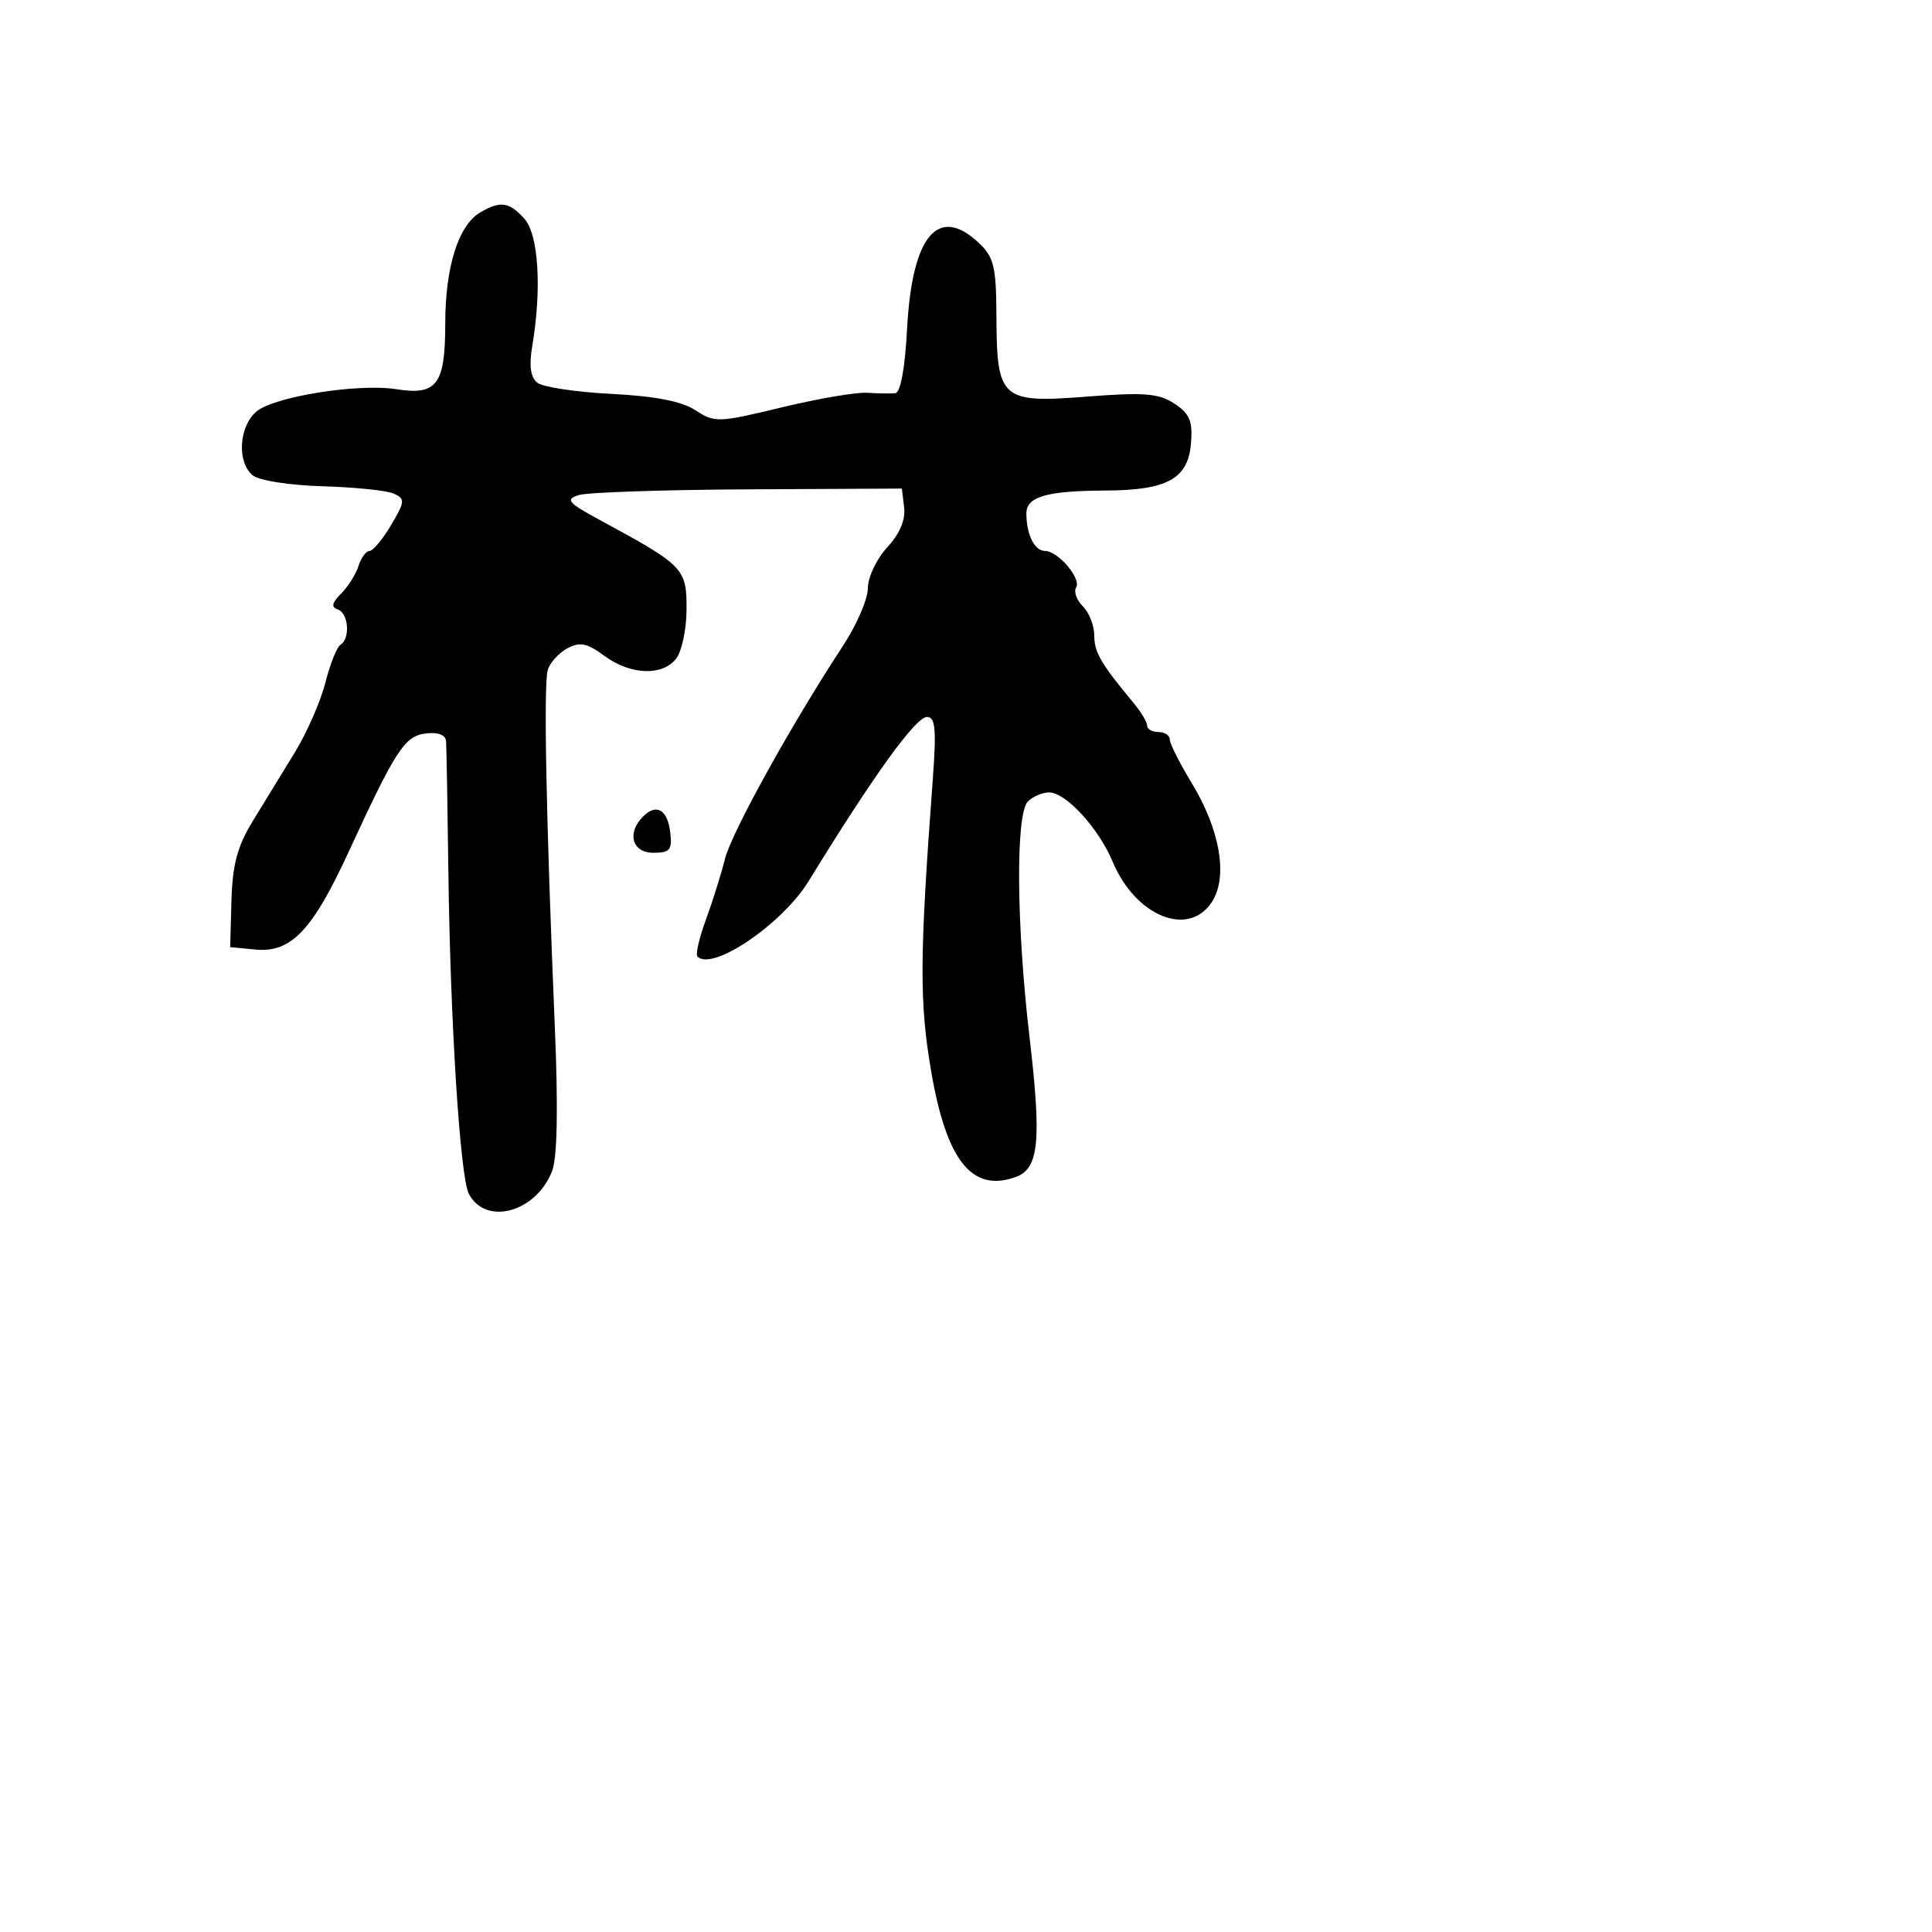 <svg xmlns="http://www.w3.org/2000/svg" width="256" height="256" viewBox="0 0 256 256" version="1.1">
	<path d="M 63.656 28.133 C 60.748 29.823, 59 35.346, 59 42.845 C 59 50.932, 57.898 52.425, 52.557 51.576 C 47.408 50.758, 36.117 52.584, 33.896 54.594 C 31.636 56.639, 31.407 61.263, 33.479 62.983 C 34.306 63.669, 38.386 64.308, 42.729 64.432 C 47.003 64.555, 51.252 64.992, 52.171 65.404 C 53.703 66.091, 53.674 66.439, 51.822 69.577 C 50.711 71.460, 49.427 73, 48.969 73 C 48.510 73, 47.850 73.897, 47.502 74.994 C 47.154 76.091, 46.115 77.742, 45.193 78.664 C 43.976 79.881, 43.857 80.452, 44.759 80.753 C 46.177 81.226, 46.441 84.609, 45.123 85.424 C 44.641 85.722, 43.739 87.979, 43.120 90.439 C 42.500 92.899, 40.674 97.069, 39.061 99.706 C 37.448 102.343, 34.938 106.442, 33.483 108.816 C 31.459 112.120, 30.798 114.583, 30.669 119.316 L 30.500 125.500 33.859 125.822 C 38.547 126.270, 41.385 123.307, 46.140 113 C 52.469 99.282, 53.607 97.533, 56.438 97.184 C 58.015 96.989, 59.041 97.373, 59.105 98.184 C 59.163 98.908, 59.302 106.700, 59.413 115.500 C 59.666 135.464, 60.966 155.964, 62.122 158.182 C 64.348 162.458, 71.006 160.656, 73.148 155.198 C 73.846 153.420, 73.971 146.872, 73.515 136 C 72.360 108.474, 72.009 90.595, 72.587 88.749 C 72.889 87.786, 74.059 86.504, 75.188 85.900 C 76.838 85.016, 77.795 85.212, 80.079 86.901 C 83.536 89.457, 87.814 89.613, 89.608 87.250 C 90.339 86.287, 90.951 83.418, 90.968 80.872 C 91.006 75.299, 90.700 74.980, 79.437 68.881 C 75.245 66.610, 74.877 66.174, 76.678 65.602 C 77.820 65.240, 87.922 64.897, 99.127 64.841 L 119.500 64.738 119.806 67.258 C 120.003 68.880, 119.202 70.758, 117.556 72.534 C 116.150 74.051, 115 76.474, 115 77.919 C 115 79.364, 113.529 82.785, 111.732 85.523 C 104.890 95.943, 96.939 110.300, 96.056 113.827 C 95.551 115.847, 94.414 119.470, 93.530 121.878 C 92.645 124.285, 92.144 126.477, 92.414 126.748 C 94.404 128.738, 103.656 122.449, 107.176 116.713 C 115.768 102.714, 121.333 95, 122.840 95 C 123.941 95, 124.091 96.628, 123.600 103.250 C 121.839 126.996, 121.809 132.776, 123.397 142.021 C 125.432 153.868, 128.843 158.082, 134.655 155.932 C 137.661 154.820, 138.019 151.086, 136.425 137.500 C 134.668 122.523, 134.562 107.838, 136.200 106.200 C 136.860 105.540, 138.126 105, 139.013 105 C 141.226 105, 145.575 109.736, 147.422 114.158 C 150.447 121.401, 157.466 124.270, 160.570 119.533 C 162.744 116.216, 161.687 109.971, 157.896 103.735 C 156.303 101.114, 155 98.527, 155 97.985 C 155 97.443, 154.325 97, 153.500 97 C 152.675 97, 152 96.619, 152 96.153 C 152 95.687, 151.213 94.359, 150.250 93.201 C 145.879 87.943, 145 86.440, 145 84.225 C 145 82.923, 144.321 81.178, 143.491 80.348 C 142.661 79.518, 142.255 78.397, 142.589 77.856 C 143.321 76.672, 140.193 73, 138.452 73 C 137.083 73, 136 70.808, 136 68.035 C 136 65.810, 138.678 65.036, 146.500 64.999 C 154.661 64.960, 157.417 63.446, 157.807 58.787 C 158.057 55.793, 157.655 54.820, 155.611 53.481 C 153.526 52.115, 151.591 51.960, 144.011 52.553 C 132.656 53.441, 132.078 52.929, 132.032 41.924 C 132.004 35.321, 131.703 34.069, 129.686 32.174 C 124.283 27.099, 120.838 31.247, 120.190 43.607 C 119.917 48.802, 119.321 52.040, 118.625 52.106 C 118.006 52.164, 116.325 52.137, 114.888 52.045 C 113.452 51.953, 108.346 52.829, 103.541 53.990 C 95.183 56.010, 94.690 56.027, 92.152 54.361 C 90.340 53.171, 86.808 52.484, 81 52.191 C 76.325 51.956, 71.911 51.289, 71.191 50.710 C 70.299 49.993, 70.086 48.449, 70.523 45.865 C 71.807 38.267, 71.360 31.055, 69.477 28.974 C 67.465 26.751, 66.318 26.585, 63.656 28.133 M 85.213 108.188 C 83.021 110.379, 83.759 113, 86.566 113 C 88.760 113, 89.087 112.612, 88.816 110.327 C 88.456 107.282, 86.989 106.411, 85.213 108.188" stroke="none" fill="black" fill-rule="evenodd"/>
</svg>